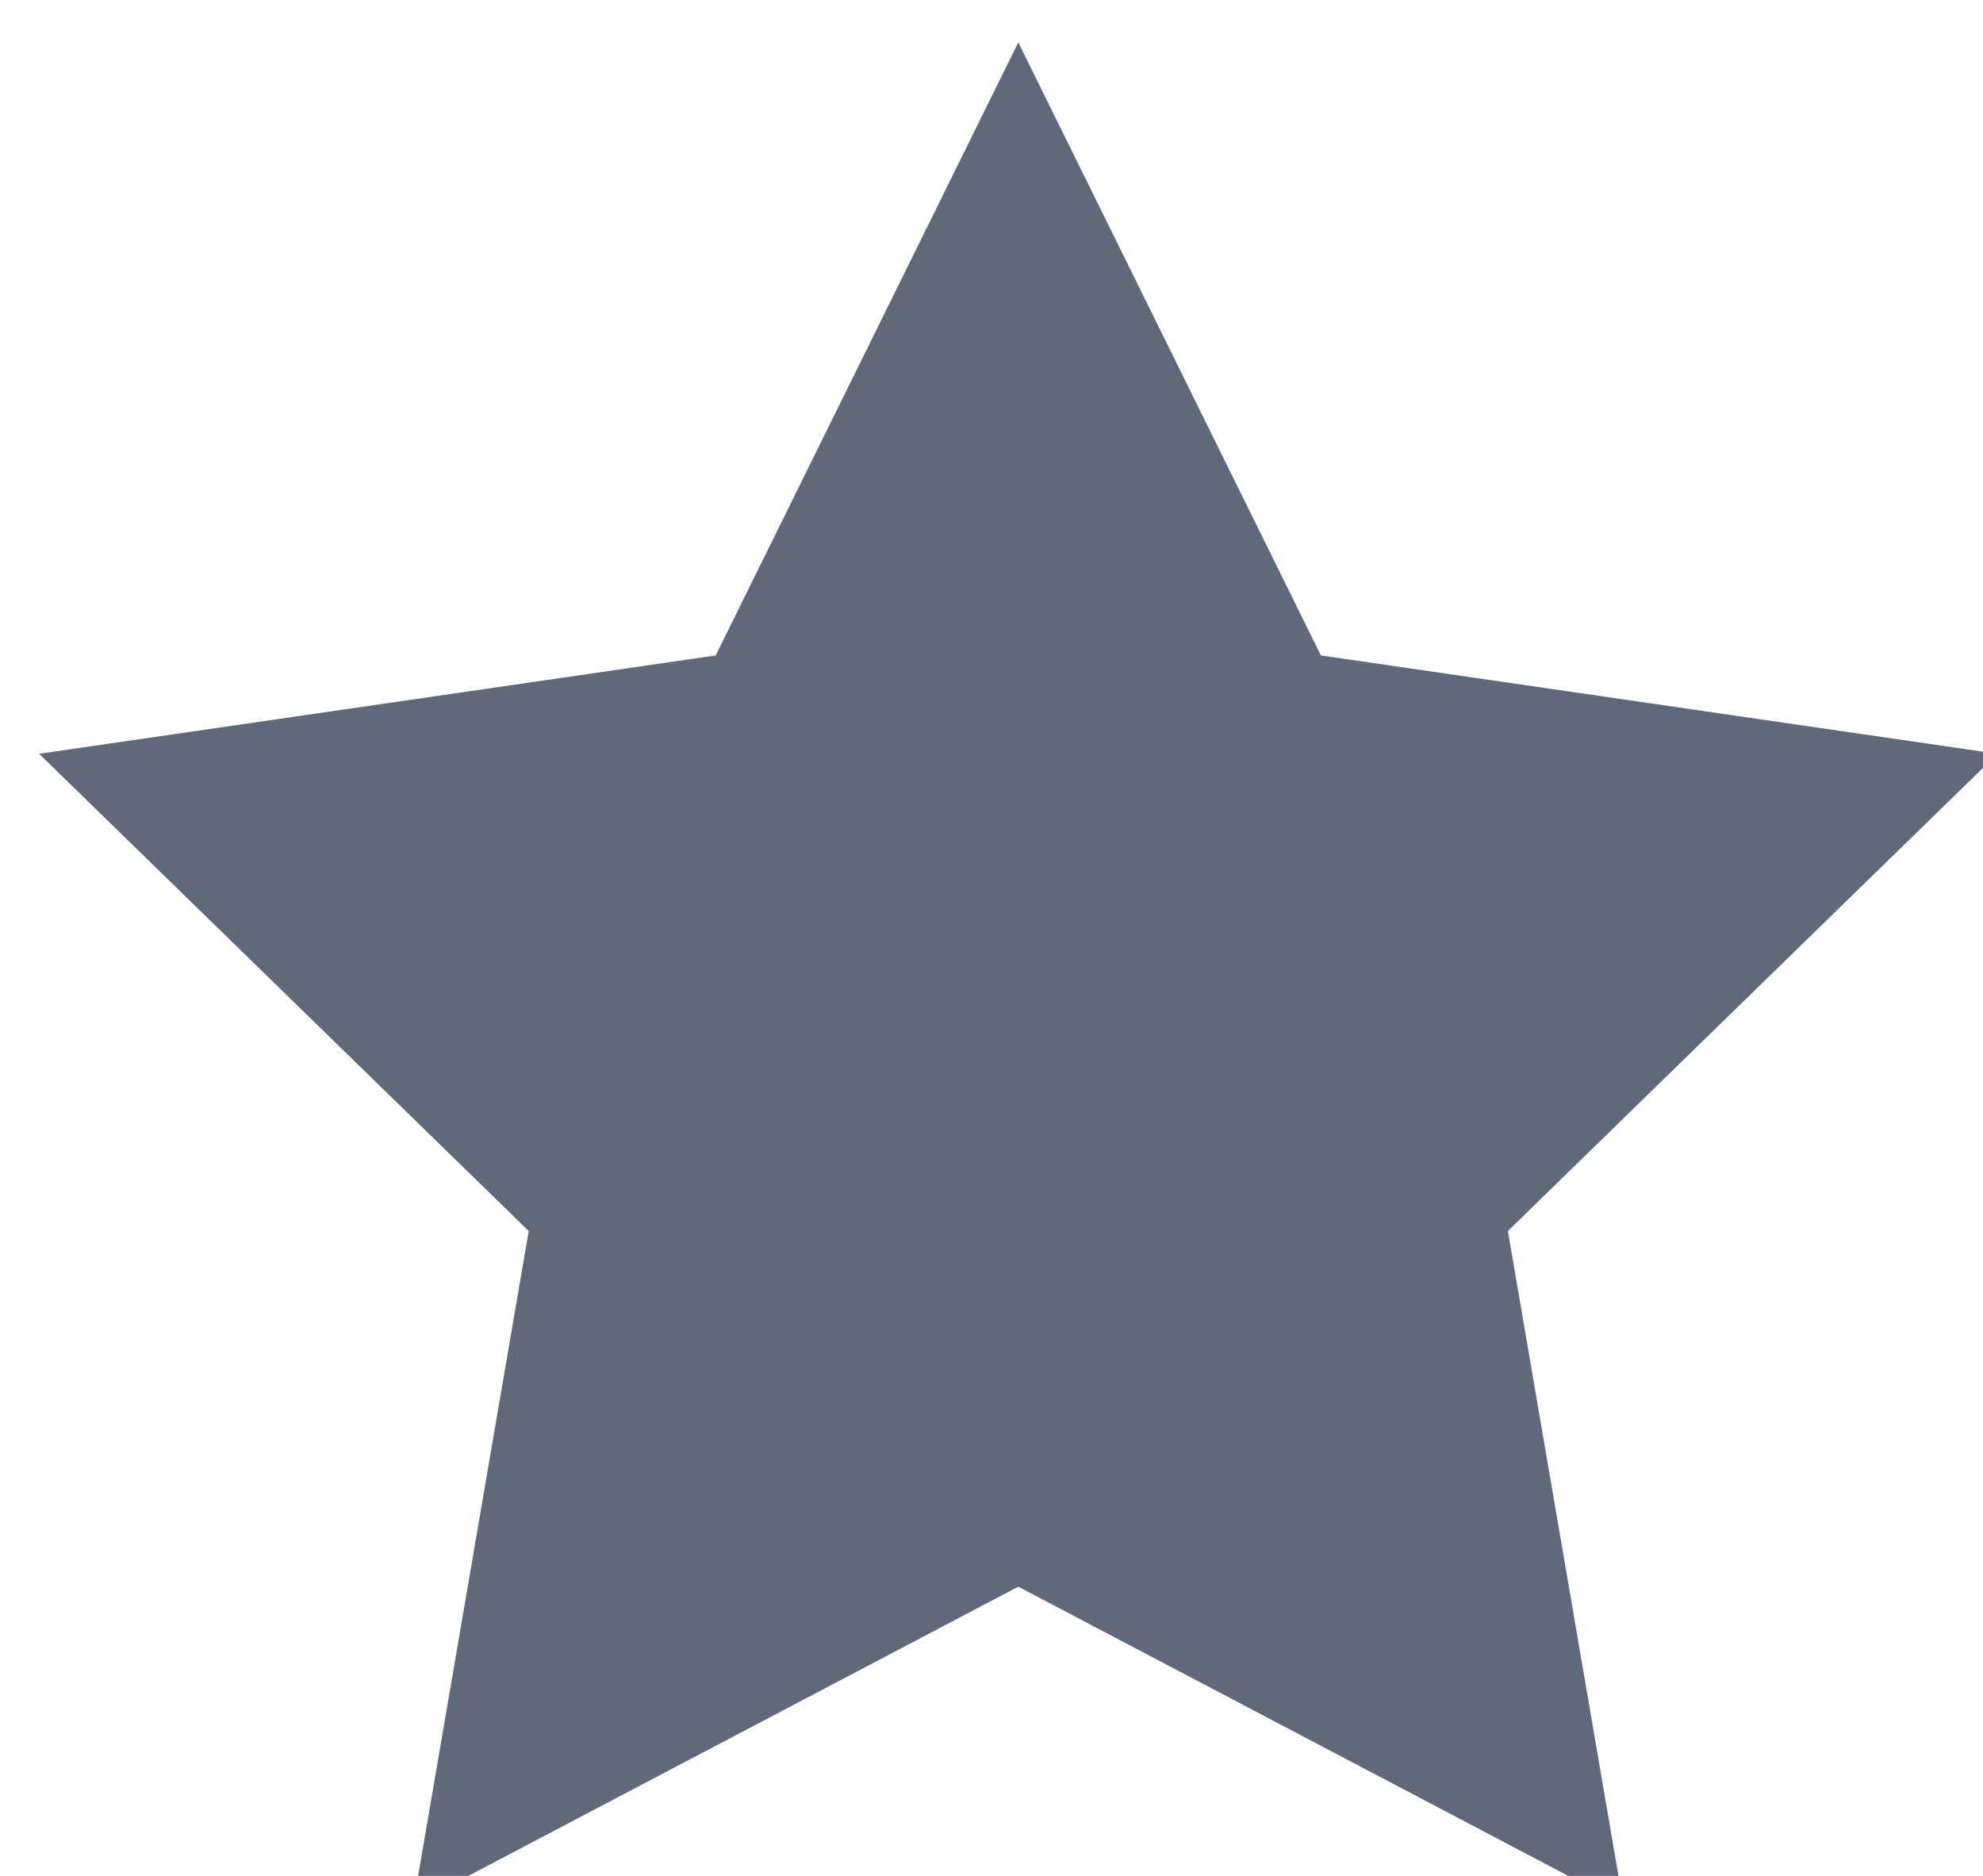 <?xml version="1.0" ?><!DOCTYPE svg  PUBLIC '-//W3C//DTD SVG 1.1//EN'  'http://www.w3.org/Graphics/SVG/1.1/DTD/svg11.dtd'><svg enable-background="new 0 0 37 35" height="35px" id="Layer_1" version="1.1" viewBox="0 0 37 35" width="37px" xml:space="preserve" xmlns="http://www.w3.org/2000/svg" xmlns:xlink="http://www.w3.org/1999/xlink"><polygon fill="#5f697a" points="19,0.791 24.646,12.229 37.27,14.064 28.135,22.968 30.291,35.541 19,29.604 7.709,35.541   9.865,22.968 0.73,14.064 13.354,12.229 "/></svg>